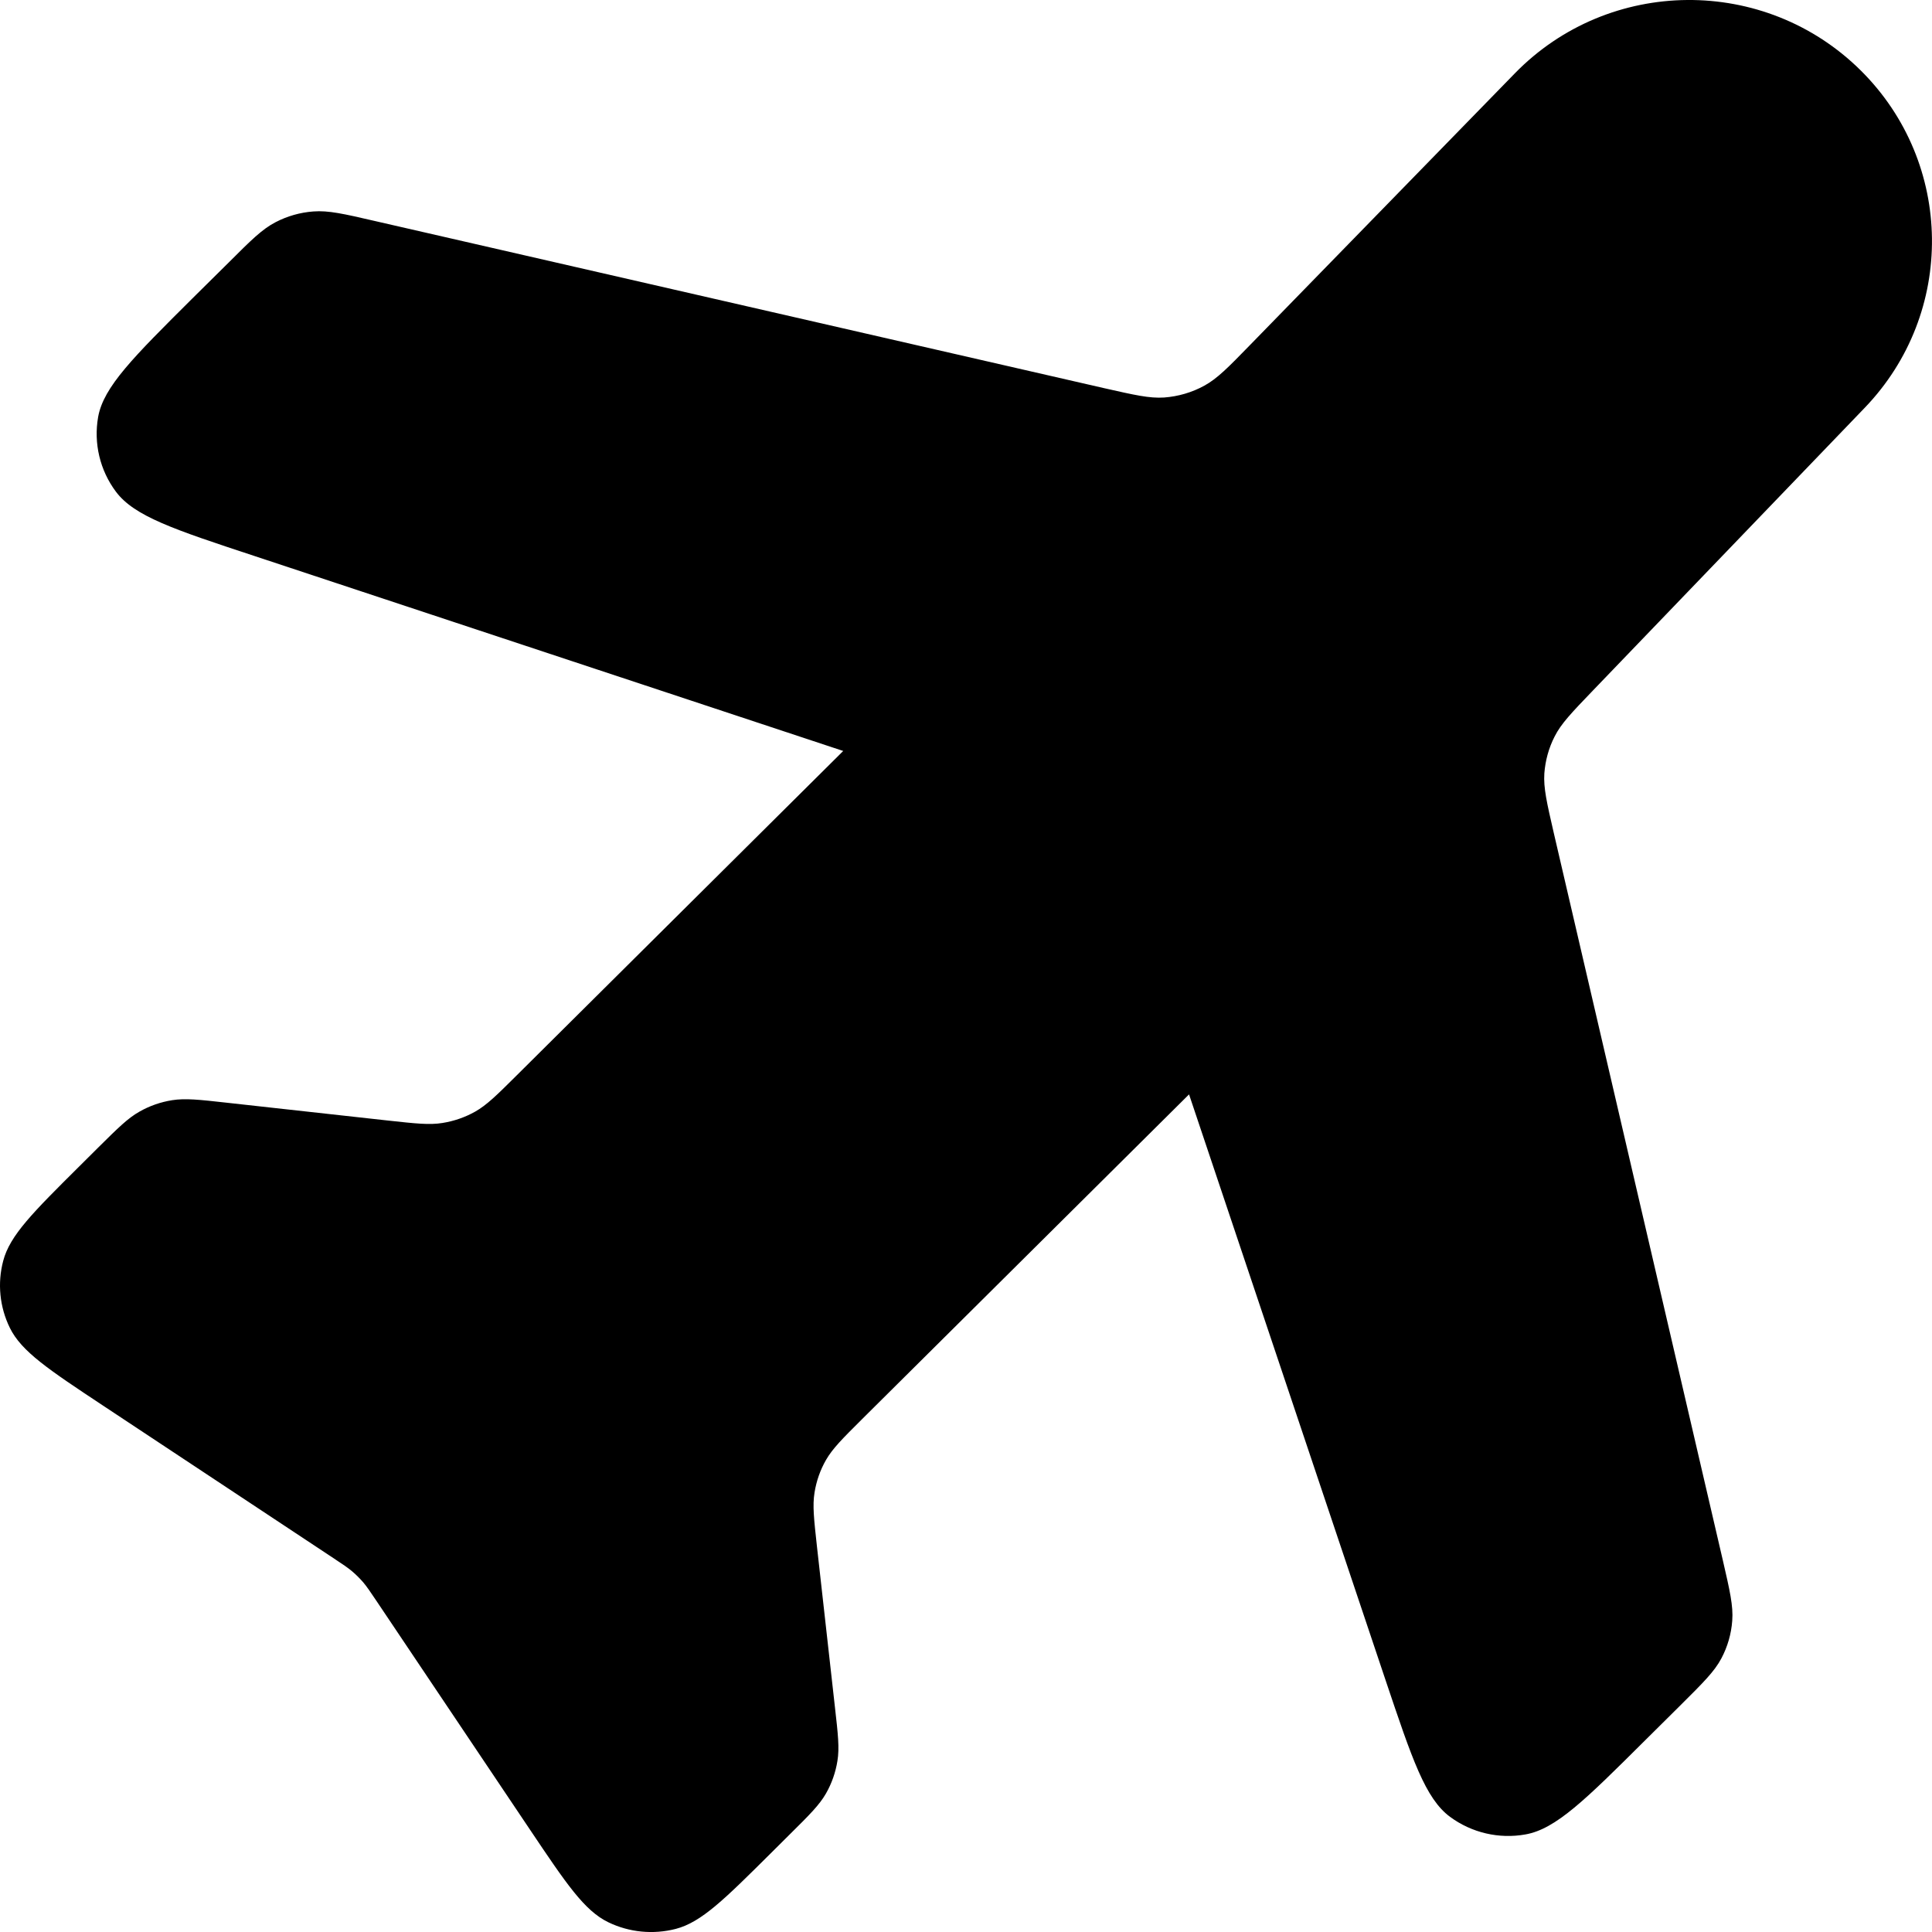 <svg width="20" height="20" viewBox="0 0 20 20" fill="none" xmlns="http://www.w3.org/2000/svg">
<path d="M15.681 0.76C16.657 -0.242 18.271 -0.255 19.264 0.731C20.229 1.69 20.247 3.24 19.304 4.221L16.491 7.147C16.271 7.376 16.16 7.491 16.093 7.625C16.032 7.744 15.997 7.874 15.987 8.006C15.977 8.156 16.013 8.311 16.084 8.62L17.834 16.149C17.907 16.466 17.944 16.625 17.932 16.778C17.922 16.914 17.884 17.046 17.82 17.167C17.748 17.303 17.632 17.418 17.401 17.648L17.025 18.021C16.412 18.631 16.105 18.935 15.791 18.99C15.517 19.039 15.235 18.973 15.011 18.808C14.755 18.619 14.618 18.21 14.343 17.392L12.309 11.329L8.922 14.693C8.72 14.894 8.619 14.995 8.551 15.113C8.491 15.217 8.451 15.332 8.432 15.451C8.41 15.585 8.426 15.726 8.457 16.009L8.643 17.671C8.675 17.953 8.691 18.095 8.669 18.229C8.65 18.348 8.61 18.462 8.55 18.567C8.482 18.685 8.381 18.786 8.179 18.986L7.979 19.185C7.5 19.661 7.261 19.899 6.995 19.968C6.761 20.028 6.514 20.004 6.297 19.899C6.049 19.779 5.862 19.5 5.486 18.94L3.898 16.574C3.831 16.474 3.797 16.424 3.759 16.379C3.724 16.339 3.686 16.301 3.646 16.267C3.6 16.228 3.55 16.195 3.449 16.128L1.067 14.551C0.504 14.178 0.222 13.991 0.102 13.746C-0.004 13.53 -0.028 13.284 0.033 13.053C0.102 12.788 0.342 12.55 0.82 12.075L1.02 11.876C1.223 11.675 1.324 11.575 1.443 11.508C1.548 11.448 1.663 11.408 1.783 11.389C1.918 11.368 2.06 11.383 2.345 11.415L4.018 11.6C4.303 11.631 4.445 11.647 4.58 11.625C4.7 11.606 4.815 11.566 4.92 11.507C5.039 11.439 5.141 11.339 5.343 11.138L8.729 7.774L2.626 5.753C1.802 5.481 1.391 5.345 1.2 5.09C1.034 4.868 0.968 4.588 1.016 4.316C1.072 4.004 1.379 3.699 1.992 3.089L2.368 2.717C2.599 2.486 2.715 2.371 2.853 2.3C2.974 2.237 3.107 2.199 3.244 2.189C3.398 2.177 3.558 2.213 3.877 2.287L11.429 4.018C11.743 4.089 11.899 4.125 12.051 4.115C12.197 4.104 12.339 4.063 12.468 3.992C12.601 3.919 12.713 3.805 12.937 3.575L15.681 0.76Z" fill="black"/>
</svg>
